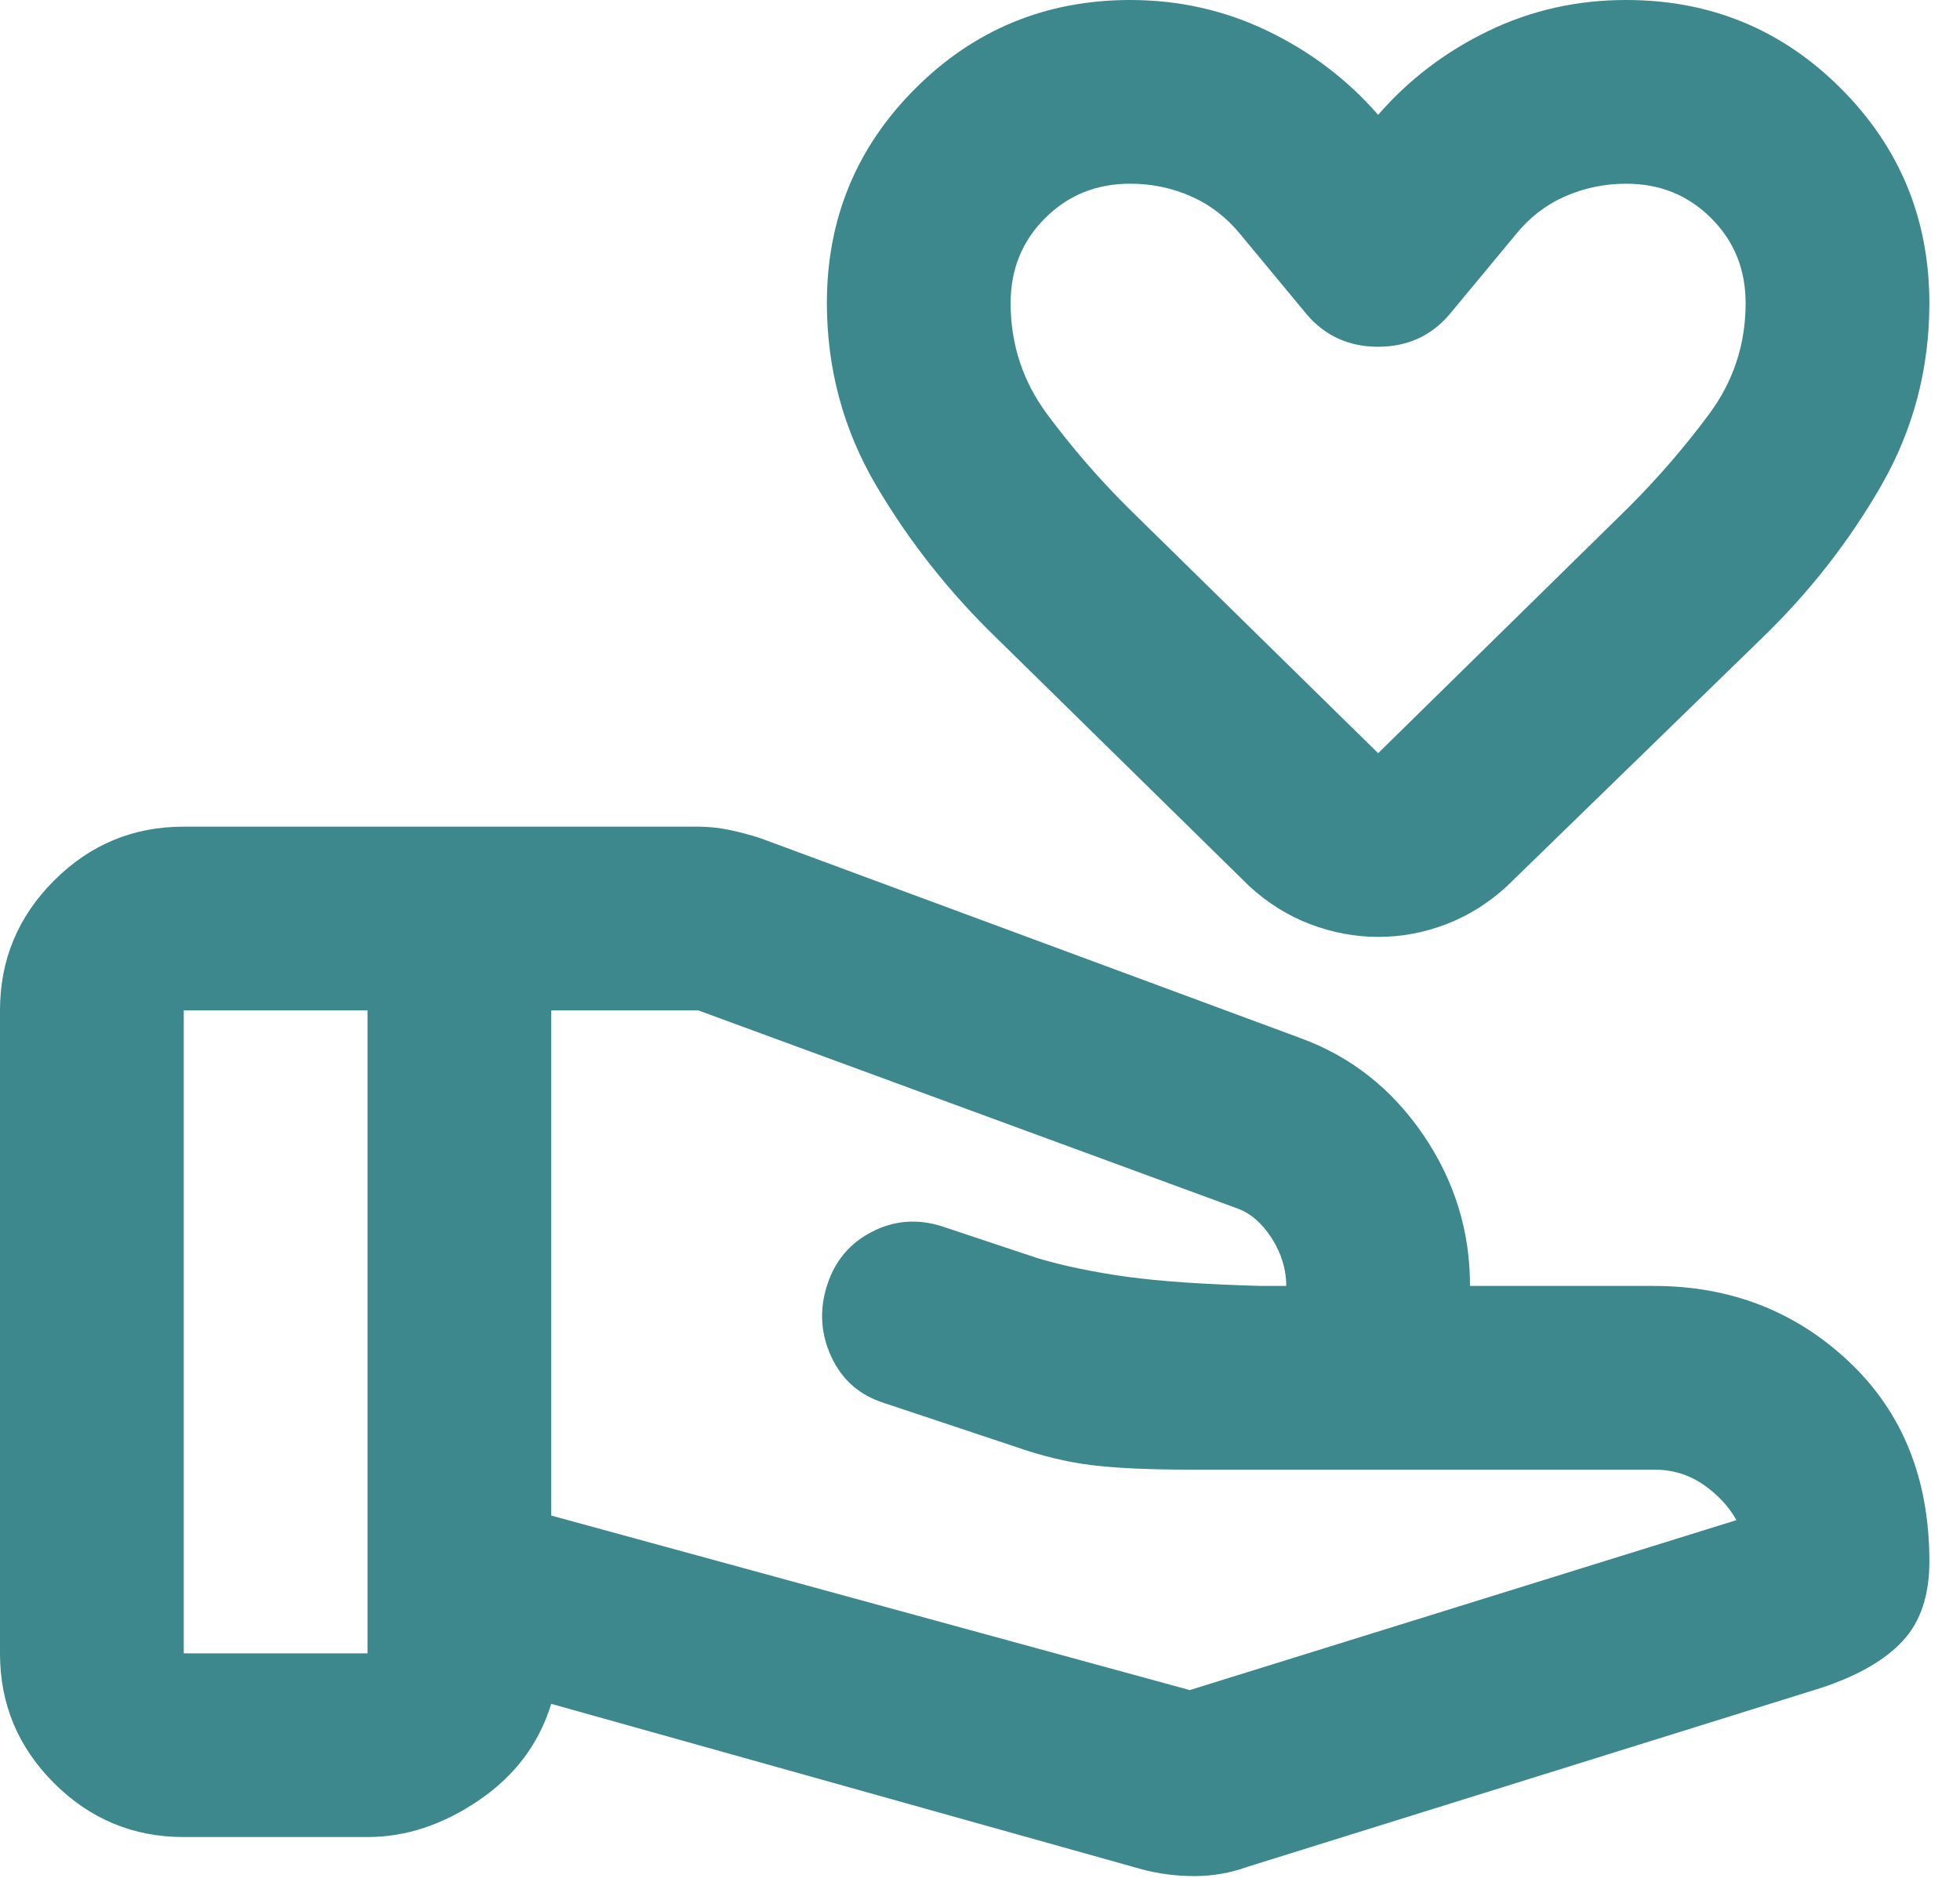 <svg width="48" height="46" viewBox="0 0 48 46" fill="none" xmlns="http://www.w3.org/2000/svg">
<path id="Vector" d="M29.137 41.4L42.525 37.237C42.337 36.9 42.066 36.609 41.711 36.364C41.355 36.12 40.952 35.998 40.5 36H29.137C28.125 36 27.319 35.962 26.719 35.888C26.119 35.812 25.5 35.663 24.863 35.438L21.656 34.369C21.056 34.181 20.625 33.806 20.363 33.244C20.1 32.681 20.062 32.1 20.25 31.5C20.438 30.9 20.803 30.459 21.348 30.177C21.892 29.895 22.464 29.849 23.062 30.038L25.425 30.825C26.062 31.012 26.785 31.163 27.592 31.275C28.399 31.387 29.495 31.462 30.881 31.5H31.5C31.5 31.087 31.378 30.694 31.136 30.319C30.892 29.944 30.602 29.7 30.262 29.587L17.1 24.75H13.5V37.125L29.137 41.4ZM27.956 45.788L13.5 41.737C13.2 42.712 12.609 43.5 11.727 44.1C10.845 44.7 9.936 45 9 45H4.5C3.263 45 2.203 44.559 1.321 43.677C0.439 42.795 -0.001 41.736 3.82003e-06 40.5V24.75C3.82003e-06 23.512 0.441 22.453 1.323 21.571C2.205 20.689 3.264 20.248 4.5 20.25H17.1C17.363 20.25 17.625 20.279 17.887 20.335C18.15 20.392 18.394 20.458 18.619 20.531L31.837 25.425C33.075 25.875 34.078 26.663 34.848 27.788C35.617 28.913 36.002 30.15 36 31.5H40.5C42.375 31.5 43.969 32.119 45.281 33.356C46.594 34.594 47.25 36.225 47.25 38.25C47.25 39.075 47.034 39.722 46.602 40.192C46.17 40.661 45.505 41.045 44.606 41.344L30.544 45.731C30.131 45.881 29.7 45.956 29.25 45.956C28.8 45.956 28.369 45.9 27.956 45.788ZM4.5 40.5H9V24.75H4.5V40.5ZM33.75 22.95C33.188 22.95 32.634 22.846 32.09 22.64C31.545 22.433 31.049 22.123 30.6 21.712L24.413 15.637C23.25 14.512 22.266 13.266 21.46 11.898C20.655 10.53 20.252 9.039 20.25 7.425C20.25 5.363 20.972 3.61 22.417 2.167C23.861 0.724 25.614 0.002 27.675 6.63717e-06C28.875 6.63717e-06 30 0.254 31.05 0.761C32.1 1.268 33 1.952 33.75 2.813C34.5 1.95 35.4 1.265 36.45 0.758C37.5 0.251 38.625 -0.001 39.825 6.63717e-06C41.888 6.63717e-06 43.64 0.722 45.083 2.167C46.526 3.611 47.248 5.364 47.25 7.425C47.25 9.038 46.856 10.528 46.069 11.898C45.281 13.268 44.306 14.514 43.144 15.637L36.9 21.712C36.45 22.125 35.953 22.435 35.41 22.642C34.867 22.849 34.314 22.951 33.75 22.95ZM33.75 18.45L39.881 12.431C40.594 11.719 41.25 10.959 41.85 10.152C42.45 9.345 42.75 8.436 42.75 7.425C42.75 6.6 42.469 5.906 41.906 5.344C41.344 4.781 40.65 4.5 39.825 4.5C39.3 4.5 38.803 4.603 38.333 4.808C37.864 5.014 37.461 5.324 37.125 5.738L35.494 7.706C35.044 8.231 34.462 8.494 33.75 8.494C33.038 8.494 32.456 8.231 32.006 7.706L30.375 5.738C30.038 5.325 29.634 5.015 29.165 4.808C28.695 4.601 28.198 4.499 27.675 4.5C26.85 4.5 26.156 4.781 25.594 5.344C25.031 5.906 24.75 6.6 24.75 7.425C24.75 8.438 25.05 9.347 25.65 10.154C26.25 10.961 26.906 11.72 27.619 12.431L33.75 18.45Z" fill="#3C888D"/>
</svg>
